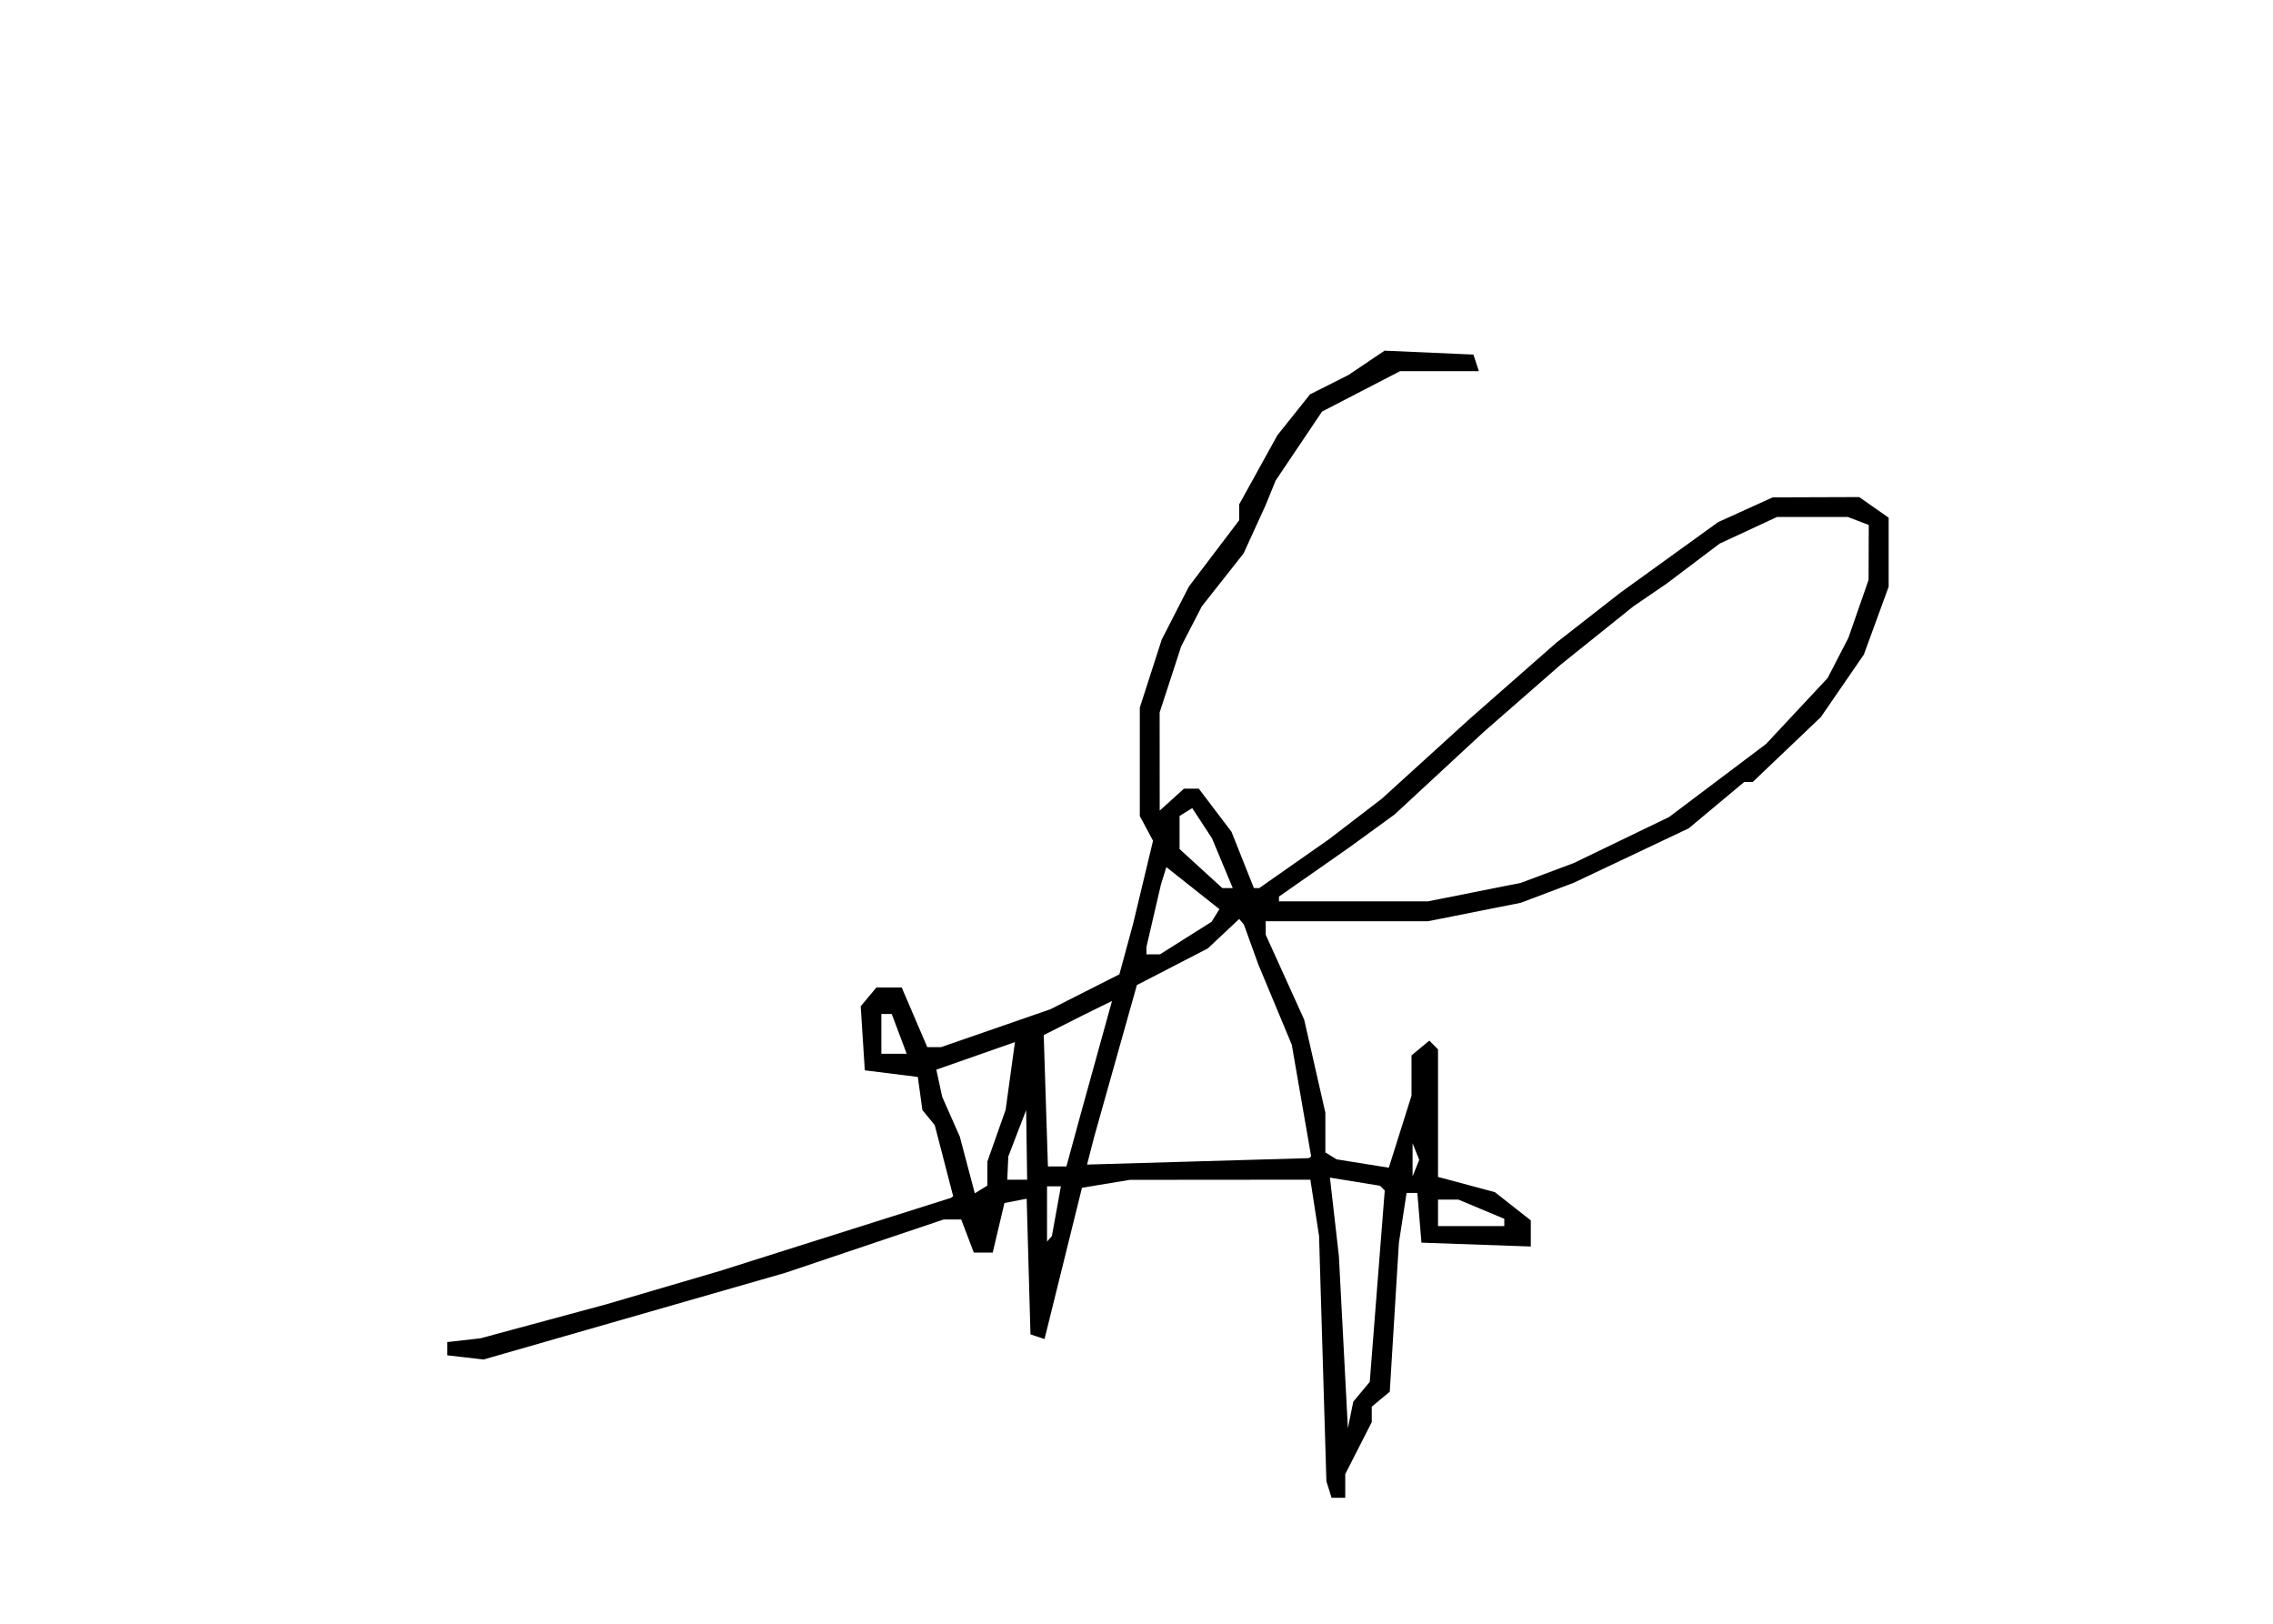 <?xml version="1.0" encoding="UTF-8" standalone="no"?>
<svg
   xmlns:dc="http://purl.org/dc/elements/1.1/"
   xmlns:cc="http://creativecommons.org/ns#"
   xmlns:rdf="http://www.w3.org/1999/02/22-rdf-syntax-ns#"
   xmlns:svg="http://www.w3.org/2000/svg"
   xmlns="http://www.w3.org/2000/svg"
   viewBox="0 0 343 245"
   height="245"
   width="343"
   id="svg3735"
   version="1.1">
  <defs
     id="defs3739" />
  <path
     id="path3745"
     d="m 200.547,224.75 -0.39,-1.25 -0.554,-18.5 -0.554,-18.5 -0.656,-4.25 -0.656,-4.25 -13.618,0.011 -13.618,0.011 -3.614,0.598 -3.614,0.598 -2.825,11.411 -2.825,11.411 -1.061,-0.351 -1.061,-0.351 -0.286,-10.235 -0.286,-10.235 -1.678,0.323 -1.678,0.323 -0.885,3.743 -0.885,3.743 h -1.425 -1.425 l -0.951,-2.5 -0.951,-2.5 h -1.322 -1.322 l -11.953,4.025 -11.953,4.025 -22.768,6.54 -22.768,6.54 L 70.232,204.815 67.5,204.5 v -1 -1 l 2.5,-0.284 2.5,-0.284 9.5,-2.567 9.5,-2.567 8.5,-2.494 8.5,-2.494 17.5,-5.534 17.5,-5.534 0.168,-0.124 0.168,-0.124 -1.391,-5.364 -1.391,-5.364 -0.931,-1.134 -0.931,-1.134 -0.346,-2.5 -0.346,-2.5 -4,-0.5 -4,-0.5 -0.308,-4.828 -0.308,-4.828 1.18,-1.422 L 132.245,149 h 1.913 1.913 l 1.929,4.5 1.929,4.5 h 1.037 1.037 l 8.257,-2.861 8.257,-2.861 5.2,-2.635 5.2,-2.635 1.021,-3.754 1.021,-3.754 1.518,-6.321 1.518,-6.321 -0.997,-1.864 L 172,123.131 v -8.182 -8.182 l 1.654,-5.134 1.654,-5.134 2.05,-4 2.05,-4 3.791,-5 3.791,-5 0.004,-1.2 0.004,-1.2 2.88,-5.212 2.88,-5.212 2.465,-3.087 2.465,-3.087 2.905,-1.464 2.905,-1.464 2.72,-1.832 2.72,-1.832 6.701,0.296 6.701,0.296 0.413,1.25 0.413,1.25 h -5.943 -5.943 L 205.39,59.049 199.5,62.098 196,67.299 192.5,72.5 l -0.77,1.89 -0.77,1.89 -1.65,3.61 -1.65,3.61 -3.155,4 -3.155,4 -1.549,3 -1.549,3 -1.63,5 -1.63,5 0.005,7.405 0.005,7.405 1.829,-1.655 L 178.658,119 h 1.12 1.12 l 2.467,3.25 2.467,3.25 1.692,4.25 1.692,4.25 h 0.402 0.402 l 5.24,-3.669 5.24,-3.669 4,-3.065 4,-3.065 6.617,-6.016 6.617,-6.016 6.577,-5.777 6.577,-5.777 4.806,-3.753 4.806,-3.753 7.385,-5.329 7.385,-5.329 4.115,-1.869 4.115,-1.869 6.527,-0.022 6.527,-0.022 2.223,1.557 2.223,1.557 v 5.207 5.207 l -1.871,5.118 -1.871,5.118 -3.245,4.717 -3.245,4.717 -5.134,4.891 -5.134,4.891 -0.655,0.01 -0.655,0.01 -4.179,3.491 -4.179,3.491 -8.666,4.103 -8.666,4.103 -4,1.512 -4,1.512 -7,1.393 -7,1.393 -12.25,0.001 L 191,139 v 1.022 1.022 l 2.902,6.401 2.902,6.401 1.598,7.025 1.598,7.025 v 2.994 2.994 l 0.845,0.522 0.845,0.522 3.942,0.63 3.942,0.63 1.712,-5.432 L 213,165.324 v -3.04 -3.04 l 1.342,-1.114 1.342,-1.114 0.658,0.658 0.658,0.658 v 9.626 9.626 l 4.288,1.147 4.288,1.147 2.712,2.133 2.712,2.133 v 1.968 1.968 l -8.25,-0.29 -8.25,-0.29 -0.31,-3.75 -0.31,-3.75 h -0.812 -0.812 l -0.579,3.75 -0.579,3.75 -0.691,11.245 -0.691,11.245 -1.358,1.127 L 207,212.245 v 1.166 1.166 l -2,3.923 -2,3.923 V 224.211 226 h -1.031 -1.031 z m 4.906,-14.75 1.246,-1.5 1.131,-14.437 1.131,-14.437 -0.356,-0.356 -0.356,-0.356 -3.78,-0.613 -3.78,-0.613 0.675,5.906 0.675,5.906 0.68,13 0.68,13 0.405,-2 0.405,-2 z M 159.413,182.75 160.091,179 H 159.045 158 v 4.167 4.167 l 0.367,-0.417 0.367,-0.417 z M 227,184.449 v -0.551 L 223.532,182.449 220.064,181 H 218.532 217 v 2 2 h 5 5 z m -78,-7.382 v -1.815 l 1.375,-3.896 1.375,-3.896 0.703,-5.109 0.703,-5.109 -5.932,2.078 -5.932,2.078 0.444,2.051 0.444,2.051 1.327,3 1.327,3 1.133,4.279 1.133,4.279 0.951,-0.588 L 149,178.882 Z m 5.924,-4.317 -0.076,-5.25 -1.348,3.5 -1.348,3.5 -0.076,1.75 L 152,178 h 1.5 1.5 l -0.076,-5.25 z m 58.738,1 -0.504,-1.25 v 2.5 2.5 l 0.504,-1.25 0.504,-1.25 z m -51.716,-1.5 1.023,-3.75 2.416,-8.732 2.416,-8.732 -2.15,1.055 -2.15,1.055 -3,1.517 -3,1.517 0.316,9.91 0.316,9.91 h 1.395 1.395 z m 35.731,2.363 0.177,-0.134 -1.462,-8.424 -1.462,-8.424 -2.528,-6.065 -2.528,-6.065 -1.085,-3 -1.085,-3 -0.355,-0.421 -0.355,-0.421 -2.365,2.222 -2.365,2.222 -5.353,2.766 -5.353,2.766 -3.217,11.432 -3.217,11.432 -0.544,2.11 -0.544,2.11 16.734,-0.486 L 197.5,174.748 Z M 135.694,156 134.562,153 H 133.781 133 v 3 3 h 1.913 1.913 z m 43.242,-14.459 3.896,-2.459 0.589,-0.953 0.589,-0.953 -4.004,-3.171 -4.004,-3.171 -0.412,1.333 -0.412,1.334 -1.089,4.693 L 173,142.886 V 143.443 144 h 1.02 1.02 z M 222.5,134.605 l 7,-1.393 4,-1.498 4,-1.498 7.185,-3.47 7.185,-3.47 7.315,-5.51 7.315,-5.51 4.643,-4.97 4.643,-4.97 1.57,-3.037 1.57,-3.037 1.522,-4.37 L 281.971,87.5 281.985,83.357 282,79.214 280.418,78.607 278.836,78 h -5.335 -5.335 l -4.333,2.011 -4.333,2.011 -4,3.019 -4,3.019 -2.5,1.708 -2.5,1.708 -5.5,4.412 -5.5,4.412 -5.833,5.099 -5.833,5.099 -6.696,6.201 -6.696,6.201 -3.471,2.523 -3.471,2.523 -5.25,3.668 -5.25,3.668 V 135.642 136 l 11.25,-0.001 11.25,-0.001 7,-1.393 z m -38.038,-4.355 -1.565,-3.75 -1.493,-2.282 -1.493,-2.282 -0.956,0.591 L 178,123.118 v 2.497 2.497 l 3.223,2.944 3.223,2.944 h 0.791 0.791 z"
     style="fill:#000000" />
</svg>
